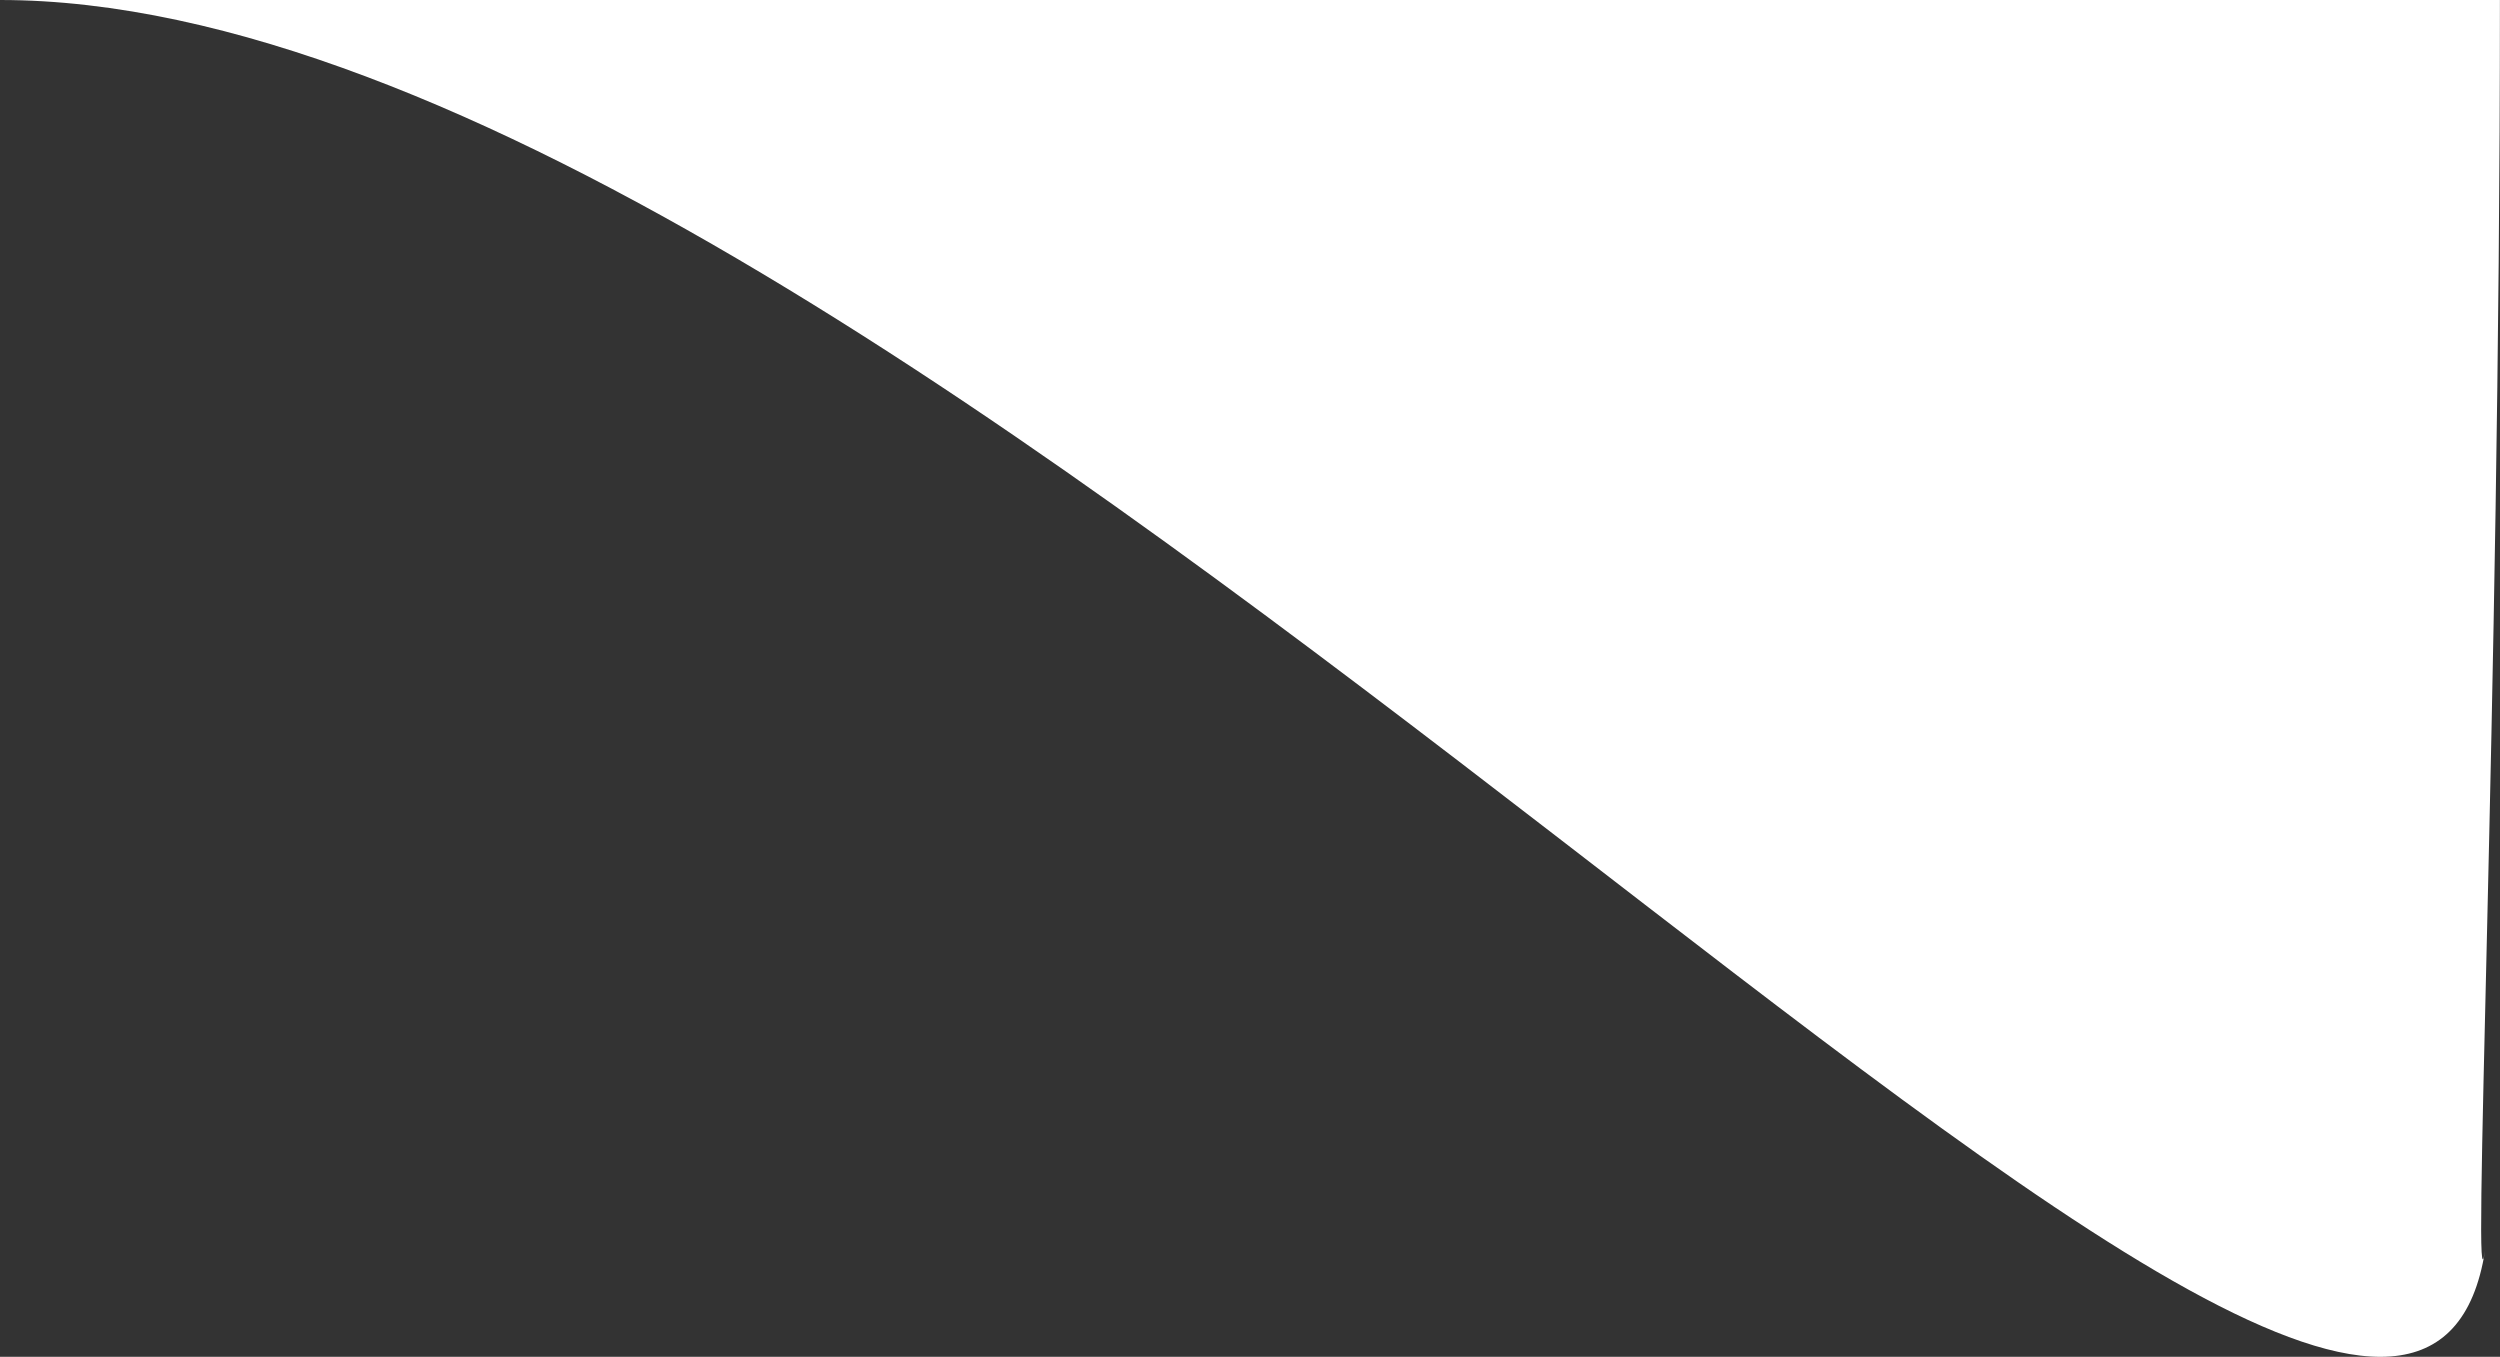 <?xml version="1.0" encoding="utf-8"?>
<!-- Generator: Adobe Illustrator 16.0.0, SVG Export Plug-In . SVG Version: 6.00 Build 0)  -->
<!DOCTYPE svg PUBLIC "-//W3C//DTD SVG 1.1//EN" "http://www.w3.org/Graphics/SVG/1.1/DTD/svg11.dtd">
<svg version="1.1" id="Слой_1" xmlns="http://www.w3.org/2000/svg" xmlns:xlink="http://www.w3.org/1999/xlink" x="0px" y="0px"
	 width="32.331px" height="17.547px" viewBox="387.487 275.21 32.331 17.547" enable-background="new 387.487 275.21 32.331 17.547"
	 xml:space="preserve">
<rect x="387.487" y="275.21" width="32.331" height="17.547" fill="#333333" stroke="none"/>
<path fill="#FFFFFF" d="M387.486,275.21c11.844,0,31.004,23.362,32.139,16.173c-0.184,1.172,0.192-6.971,0.192-16.173"/>
</svg>
